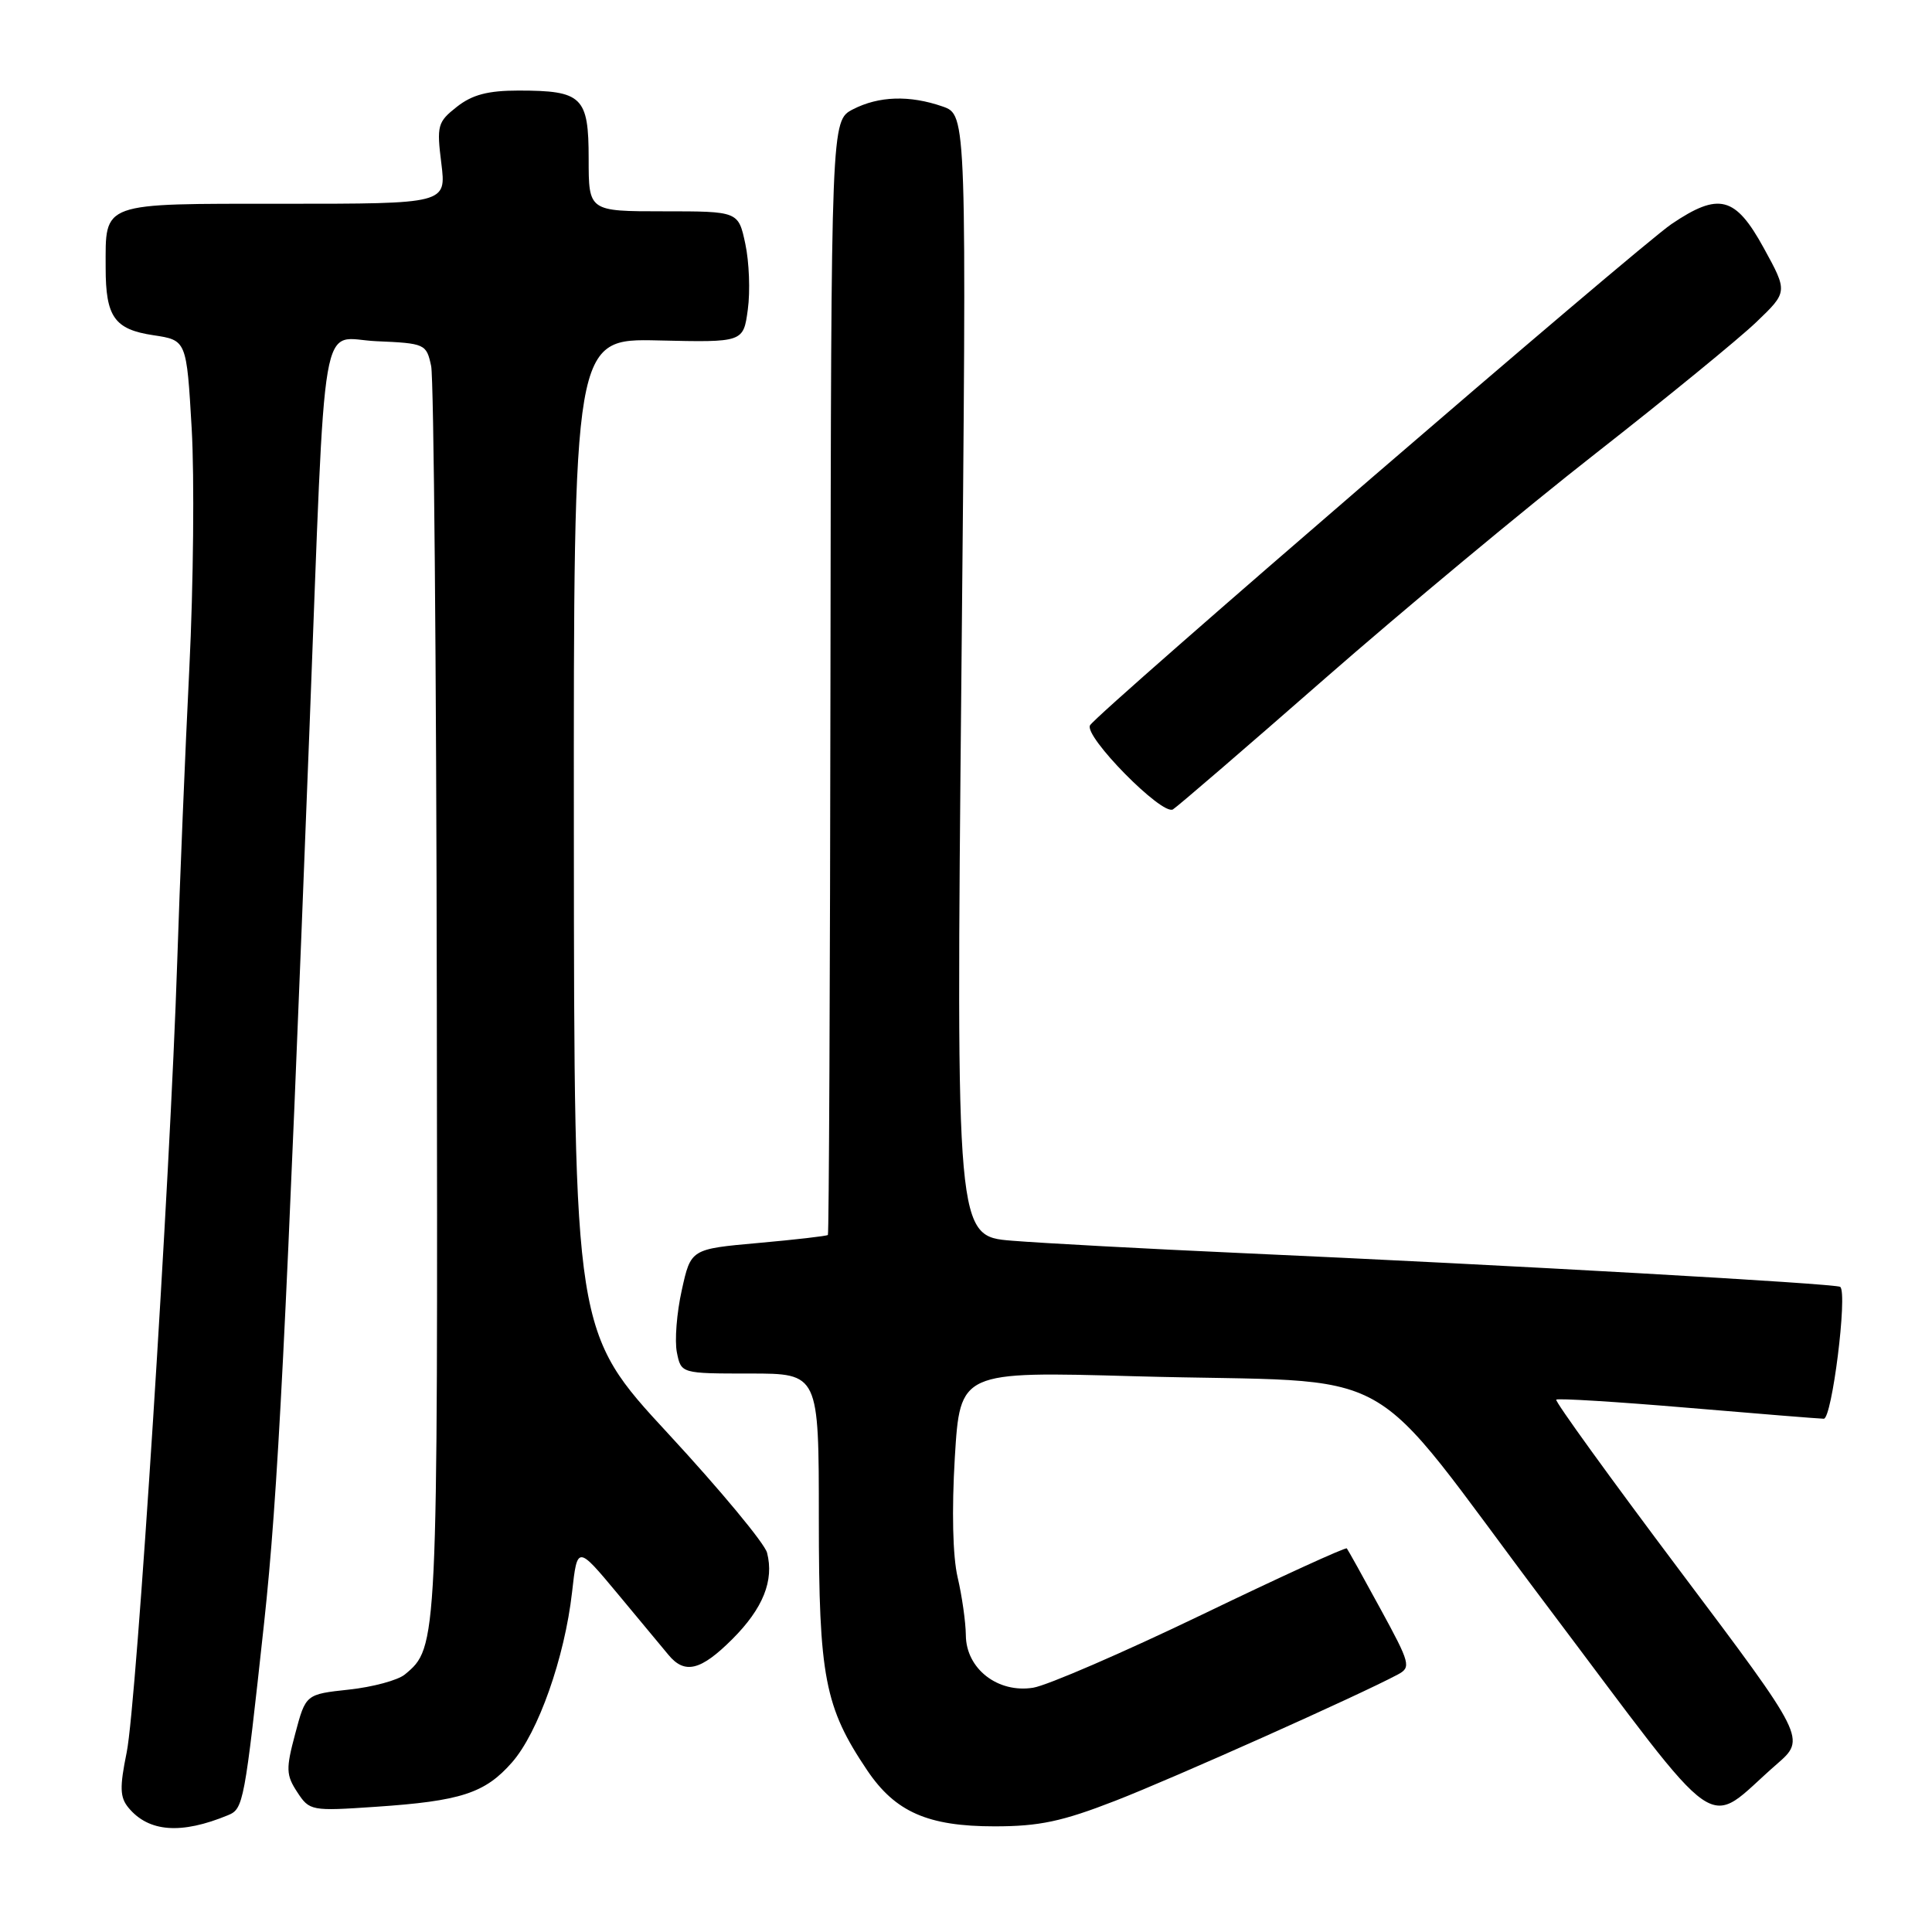 <?xml version="1.0" encoding="UTF-8" standalone="no"?>
<!DOCTYPE svg PUBLIC "-//W3C//DTD SVG 1.1//EN" "http://www.w3.org/Graphics/SVG/1.1/DTD/svg11.dtd" >
<svg xmlns="http://www.w3.org/2000/svg" xmlns:xlink="http://www.w3.org/1999/xlink" version="1.1" viewBox="0 0 256 256">
 <g >
 <path fill="currentColor"
d=" M 30.22 240.52 C 32.26 239.68 32.40 238.93 35.00 215.00 C 36.82 198.18 37.87 177.50 41.01 96.50 C 43.21 39.51 42.29 44.87 49.85 45.21 C 56.33 45.49 56.50 45.57 57.13 48.50 C 57.48 50.15 57.82 88.08 57.88 132.78 C 58.01 218.27 58.01 218.26 53.64 221.88 C 52.72 222.64 49.40 223.54 46.24 223.88 C 40.51 224.50 40.51 224.50 39.12 229.72 C 37.87 234.39 37.90 235.20 39.39 237.47 C 41.01 239.95 41.25 239.99 49.78 239.41 C 61.07 238.65 64.26 237.61 67.84 233.53 C 71.32 229.57 74.82 219.64 75.80 210.98 C 76.50 204.77 76.50 204.77 81.81 211.14 C 84.73 214.64 87.76 218.29 88.55 219.25 C 90.72 221.90 92.85 221.38 97.05 217.18 C 101.10 213.13 102.59 209.43 101.64 205.75 C 101.32 204.51 95.44 197.43 88.57 190.00 C 76.08 176.50 76.08 176.50 76.04 110.67 C 76.00 44.85 76.00 44.85 87.25 45.11 C 98.50 45.37 98.50 45.37 99.09 41.01 C 99.42 38.61 99.27 34.70 98.76 32.32 C 97.84 28.00 97.84 28.00 87.92 28.00 C 78.00 28.00 78.00 28.00 78.00 21.04 C 78.00 12.82 77.16 12.00 68.70 12.00 C 64.66 12.00 62.57 12.55 60.54 14.15 C 57.98 16.16 57.85 16.64 58.48 21.65 C 59.14 27.00 59.14 27.00 37.61 27.00 C 13.14 27.00 14.00 26.69 14.00 35.50 C 14.00 42.00 15.17 43.65 20.33 44.42 C 24.72 45.08 24.72 45.08 25.40 56.79 C 25.77 63.23 25.63 77.50 25.09 88.50 C 24.54 99.50 23.82 117.05 23.48 127.50 C 22.55 156.21 18.10 225.74 16.79 232.18 C 15.84 236.84 15.88 238.15 17.03 239.54 C 19.71 242.77 24.01 243.09 30.22 240.52 Z  M 147.79 238.61 C 155.49 235.62 180.12 224.61 185.22 221.88 C 187.00 220.93 186.87 220.43 182.92 213.19 C 180.62 208.96 178.61 205.35 178.46 205.17 C 178.30 204.99 169.66 208.94 159.25 213.96 C 148.84 218.97 138.79 223.32 136.91 223.63 C 132.22 224.39 128.01 221.12 127.98 216.68 C 127.96 214.93 127.47 211.47 126.89 209.00 C 126.24 206.22 126.10 200.16 126.52 193.10 C 127.22 181.71 127.22 181.71 150.36 182.36 C 186.85 183.38 179.94 179.54 204.87 212.62 C 228.96 244.59 225.63 242.29 235.41 233.78 C 239.32 230.38 239.32 230.38 222.58 208.11 C 213.37 195.85 206.00 185.66 206.21 185.46 C 206.41 185.26 214.21 185.74 223.54 186.53 C 232.87 187.32 241.02 187.98 241.66 187.99 C 242.74 188.00 244.82 171.48 243.85 170.52 C 243.42 170.09 200.11 167.64 164.50 166.04 C 151.85 165.47 138.17 164.73 134.09 164.40 C 126.68 163.80 126.68 163.80 127.39 89.51 C 128.10 15.23 128.10 15.23 124.90 14.11 C 120.52 12.59 116.45 12.72 113.01 14.49 C 110.13 15.99 110.13 15.99 110.04 89.68 C 109.99 130.22 109.84 163.50 109.70 163.64 C 109.55 163.78 105.41 164.26 100.49 164.70 C 91.54 165.50 91.54 165.50 90.34 170.95 C 89.67 173.94 89.38 177.65 89.69 179.20 C 90.25 182.00 90.25 182.00 99.38 182.00 C 108.50 182.00 108.50 182.00 108.50 201.25 C 108.50 222.21 109.27 226.20 114.91 234.58 C 118.63 240.10 122.95 242.00 131.79 242.00 C 137.69 242.00 140.73 241.36 147.79 238.61 Z  M 175.50 89.96 C 185.95 80.82 202.15 67.34 211.50 60.03 C 220.85 52.71 230.39 44.91 232.70 42.70 C 236.90 38.68 236.90 38.68 233.70 32.85 C 229.94 26.00 227.77 25.44 221.48 29.69 C 217.08 32.67 145.52 94.34 144.44 96.10 C 143.56 97.52 153.99 108.12 155.42 107.25 C 156.01 106.89 165.05 99.11 175.50 89.96 Z "/>
</g>
</svg>